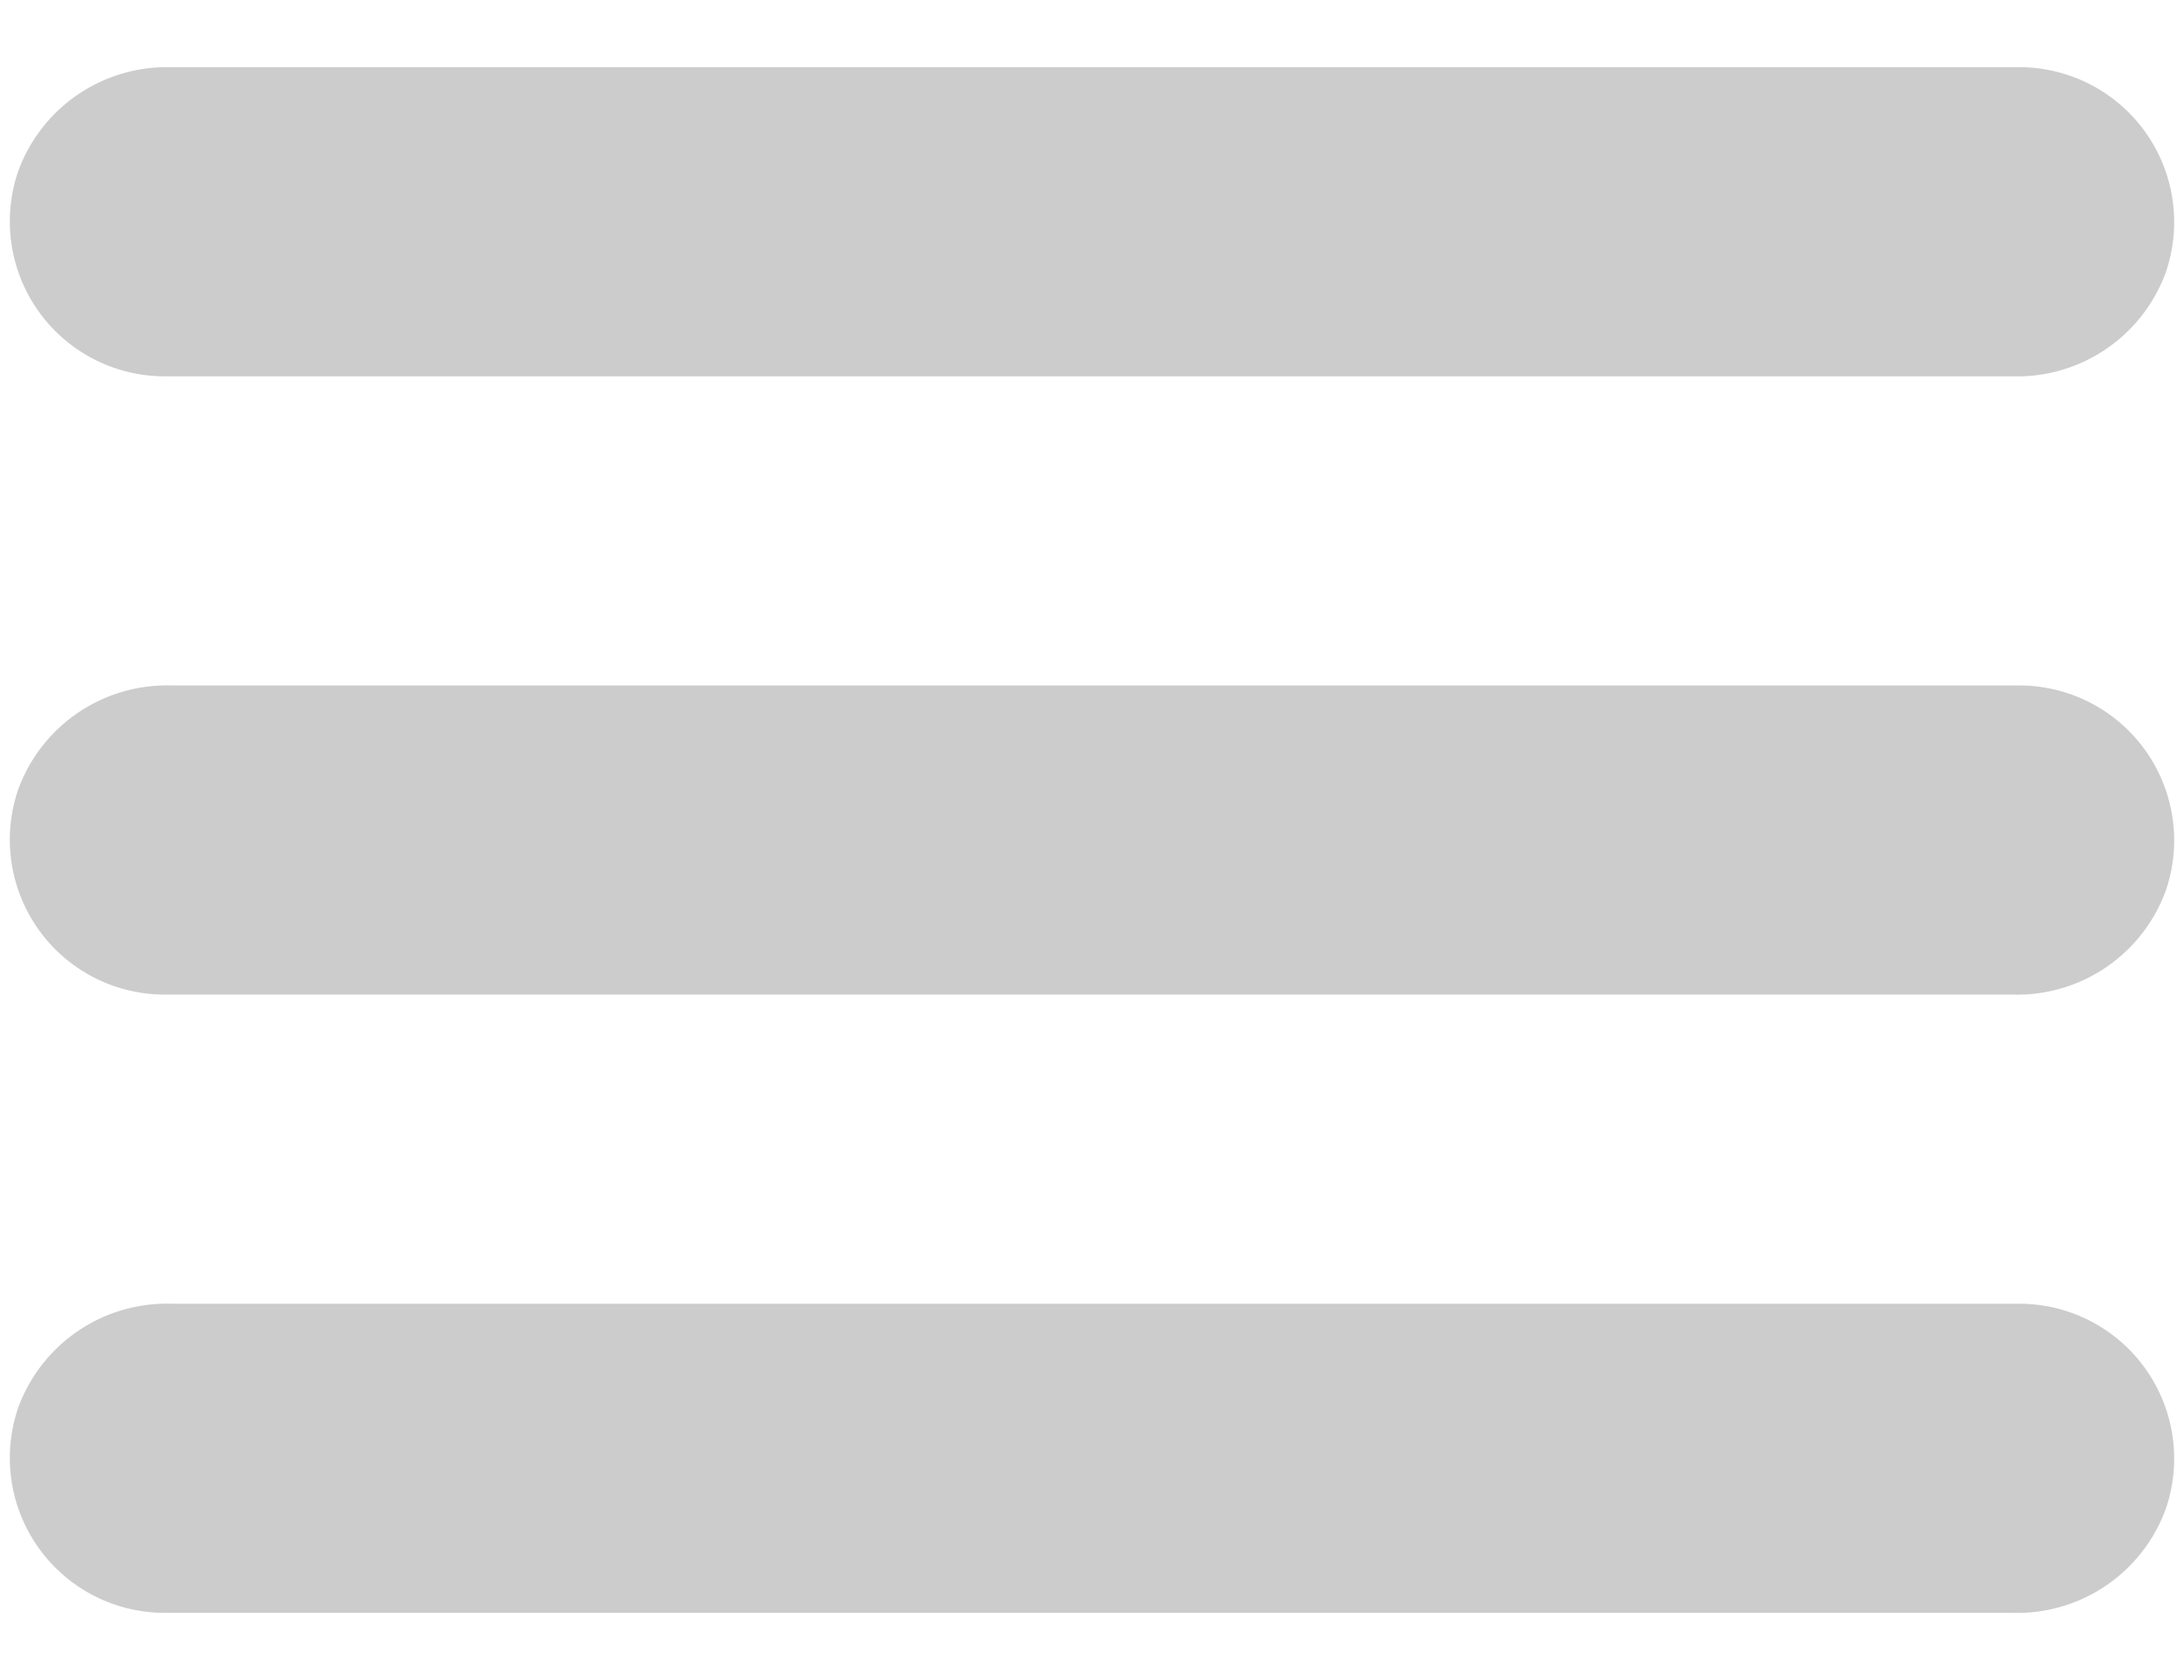 <svg id="Layer_1" data-name="Layer 1" xmlns="http://www.w3.org/2000/svg" width="65" height="50" viewBox="0 0 65 50"><defs><style>.cls-1{fill:#ccc;}</style></defs><path class="cls-1" d="M4.9,11.2h55a4.71,4.71,0,0,0,4.56-3.1A4.61,4.61,0,0,0,60.1,2H5.1A4.71,4.71,0,0,0,.54,5.1,4.61,4.61,0,0,0,4.9,11.2Zm55.2,9.2H5.1A4.71,4.71,0,0,0,.54,23.5,4.61,4.61,0,0,0,4.9,29.6h55a4.71,4.71,0,0,0,4.56-3.1A4.61,4.61,0,0,0,60.1,20.4Zm0,18.4H5.1A4.71,4.71,0,0,0,.54,41.9,4.61,4.61,0,0,0,4.9,48h55a4.71,4.71,0,0,0,4.56-3.1A4.61,4.61,0,0,0,60.1,38.8Z"/></svg>